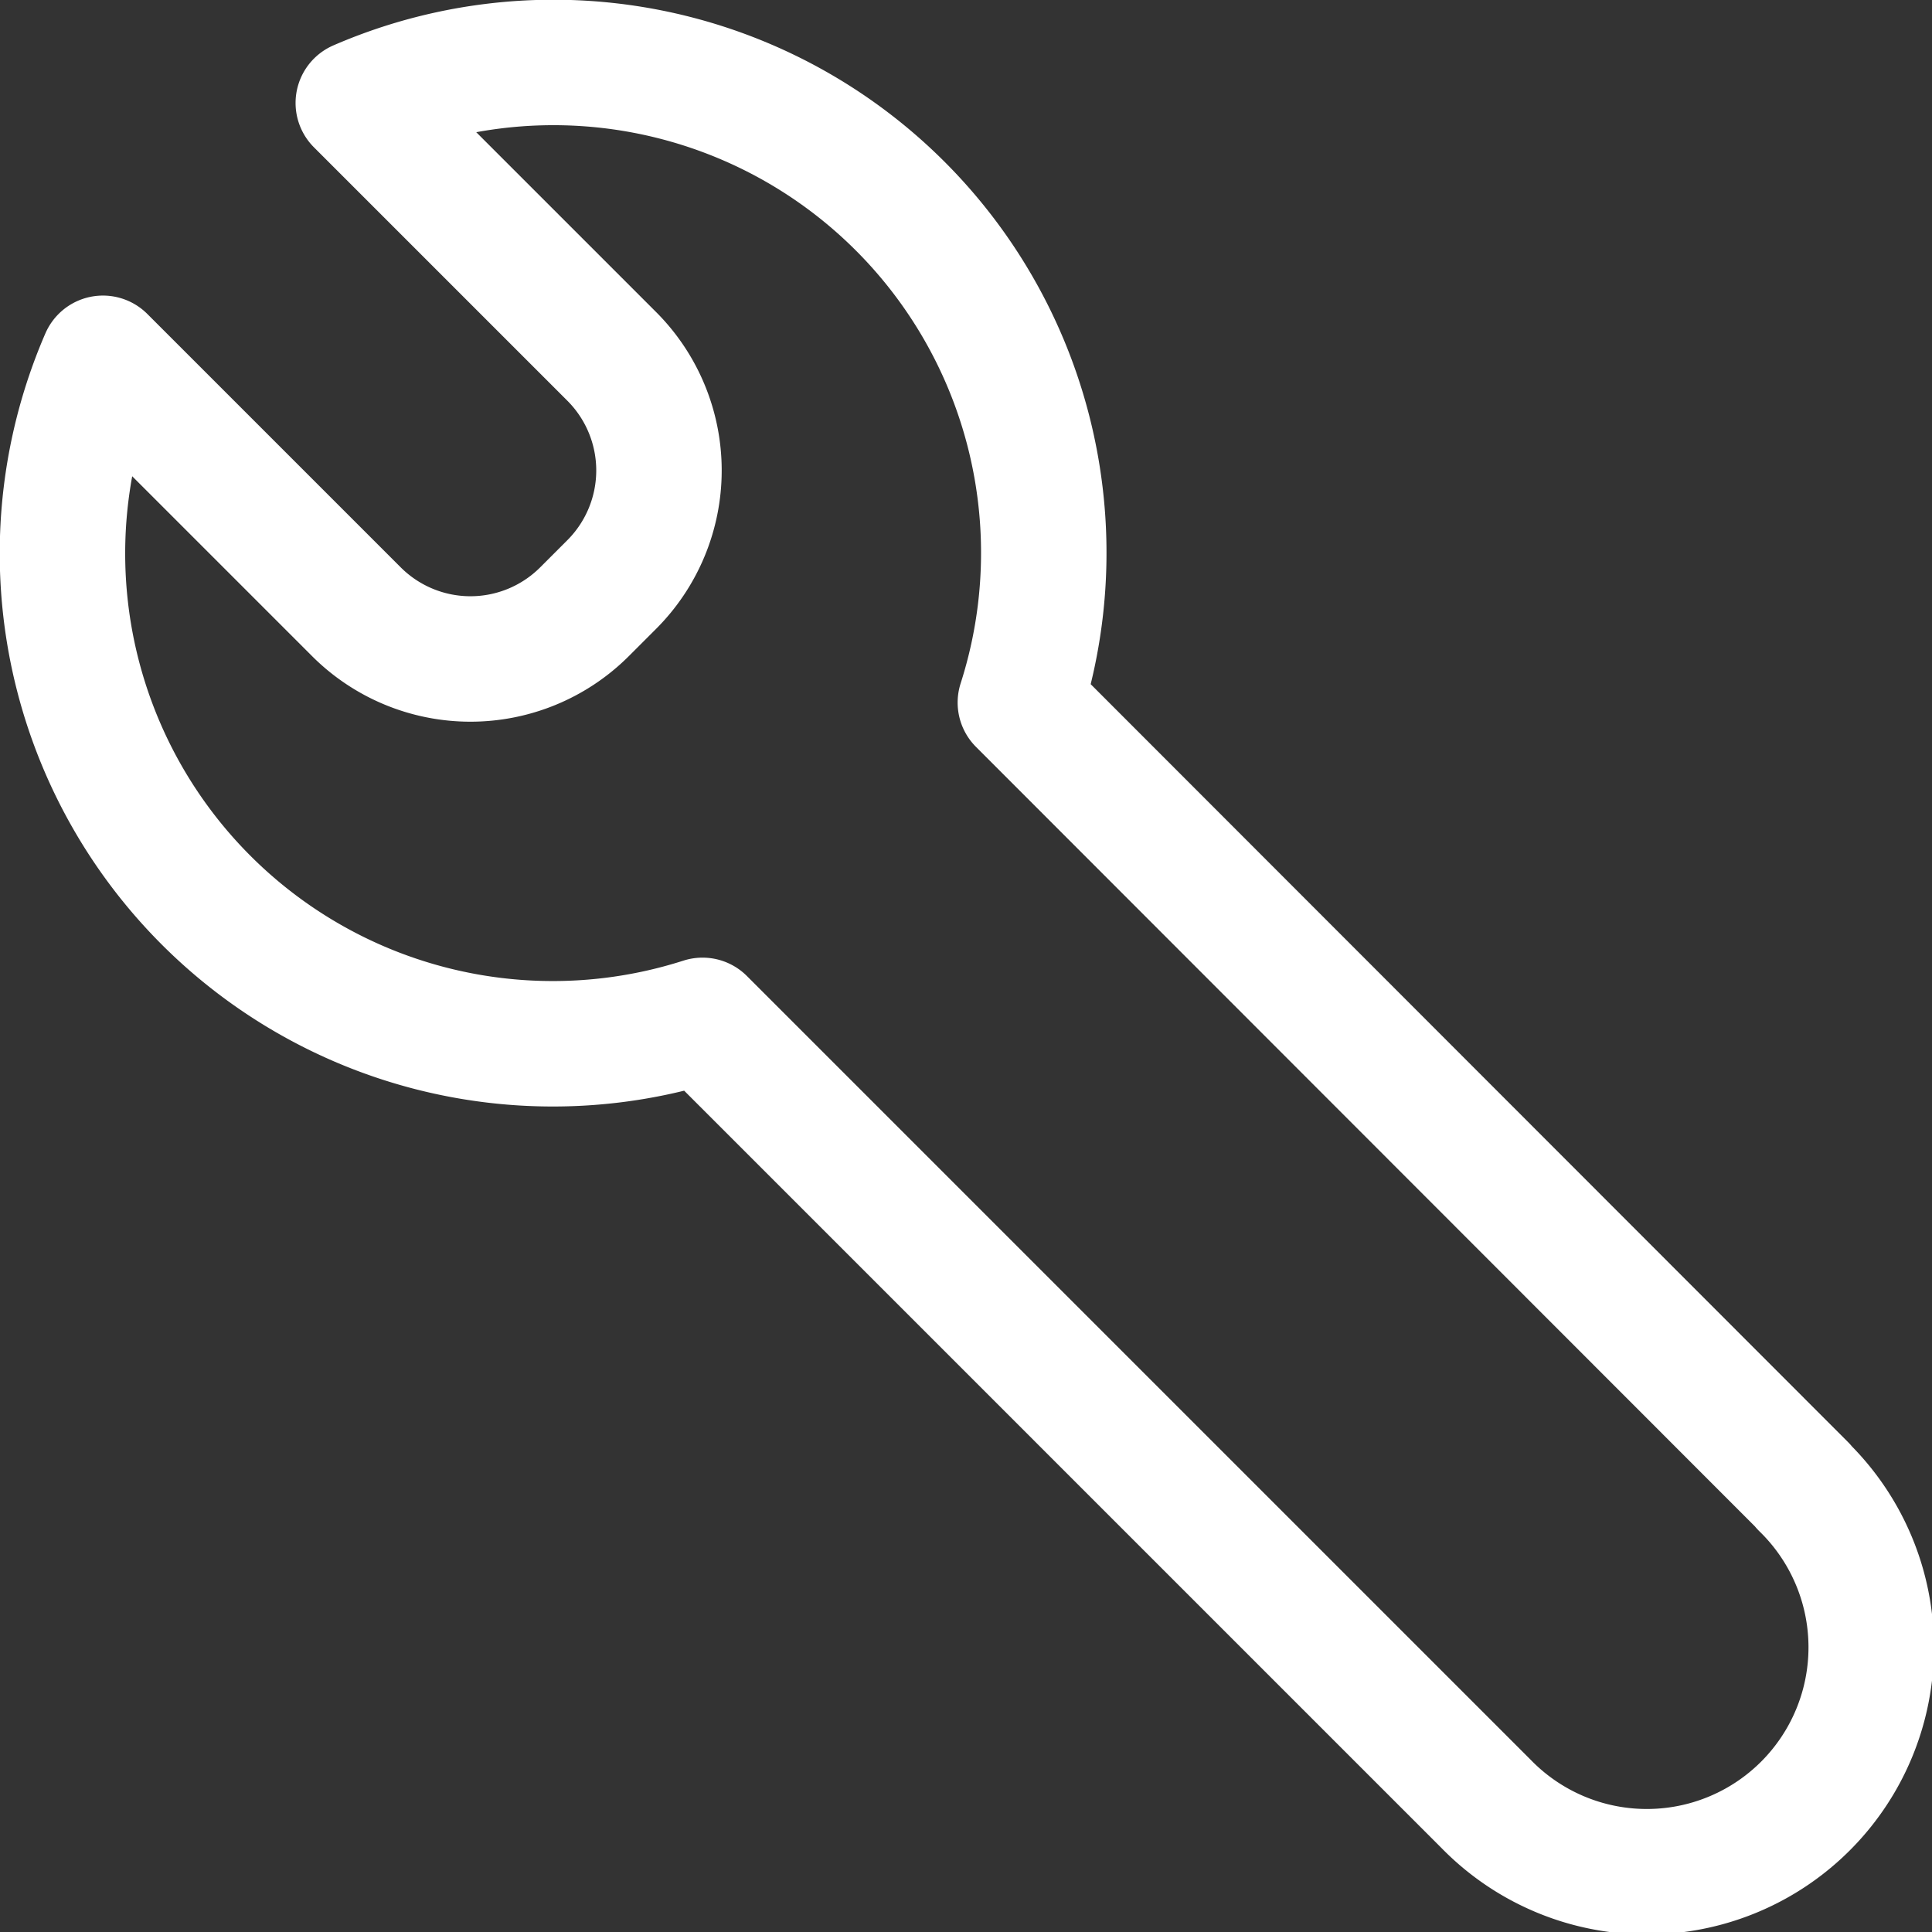 <svg xmlns="http://www.w3.org/2000/svg" viewBox="0 0 231 231"><rect x="0" y="0" width="231" height="231" fill="#333333" stroke="none"/><defs><style>.cls-1{fill:none;stroke:#fff;stroke-linecap:round;stroke-linejoin:round;stroke-width:15px;}</style></defs><title>wrench</title><g id="Camada_2" data-name="Camada 2"><g id="Camada_1-2" data-name="Camada 1"><path class="cls-1" d="M215.64,177.71,122,84A58.63,58.63,0,0,0,42.84,12.31l30.3,30.3a19.29,19.29,0,0,1,0,27.28l-3.25,3.25a19.29,19.29,0,0,1-27.28,0l-30.3-30.3A58.63,58.63,0,0,0,84,122l93.68,93.68a26.83,26.83,0,1,0,37.94-37.94Z"/></g></g></svg>